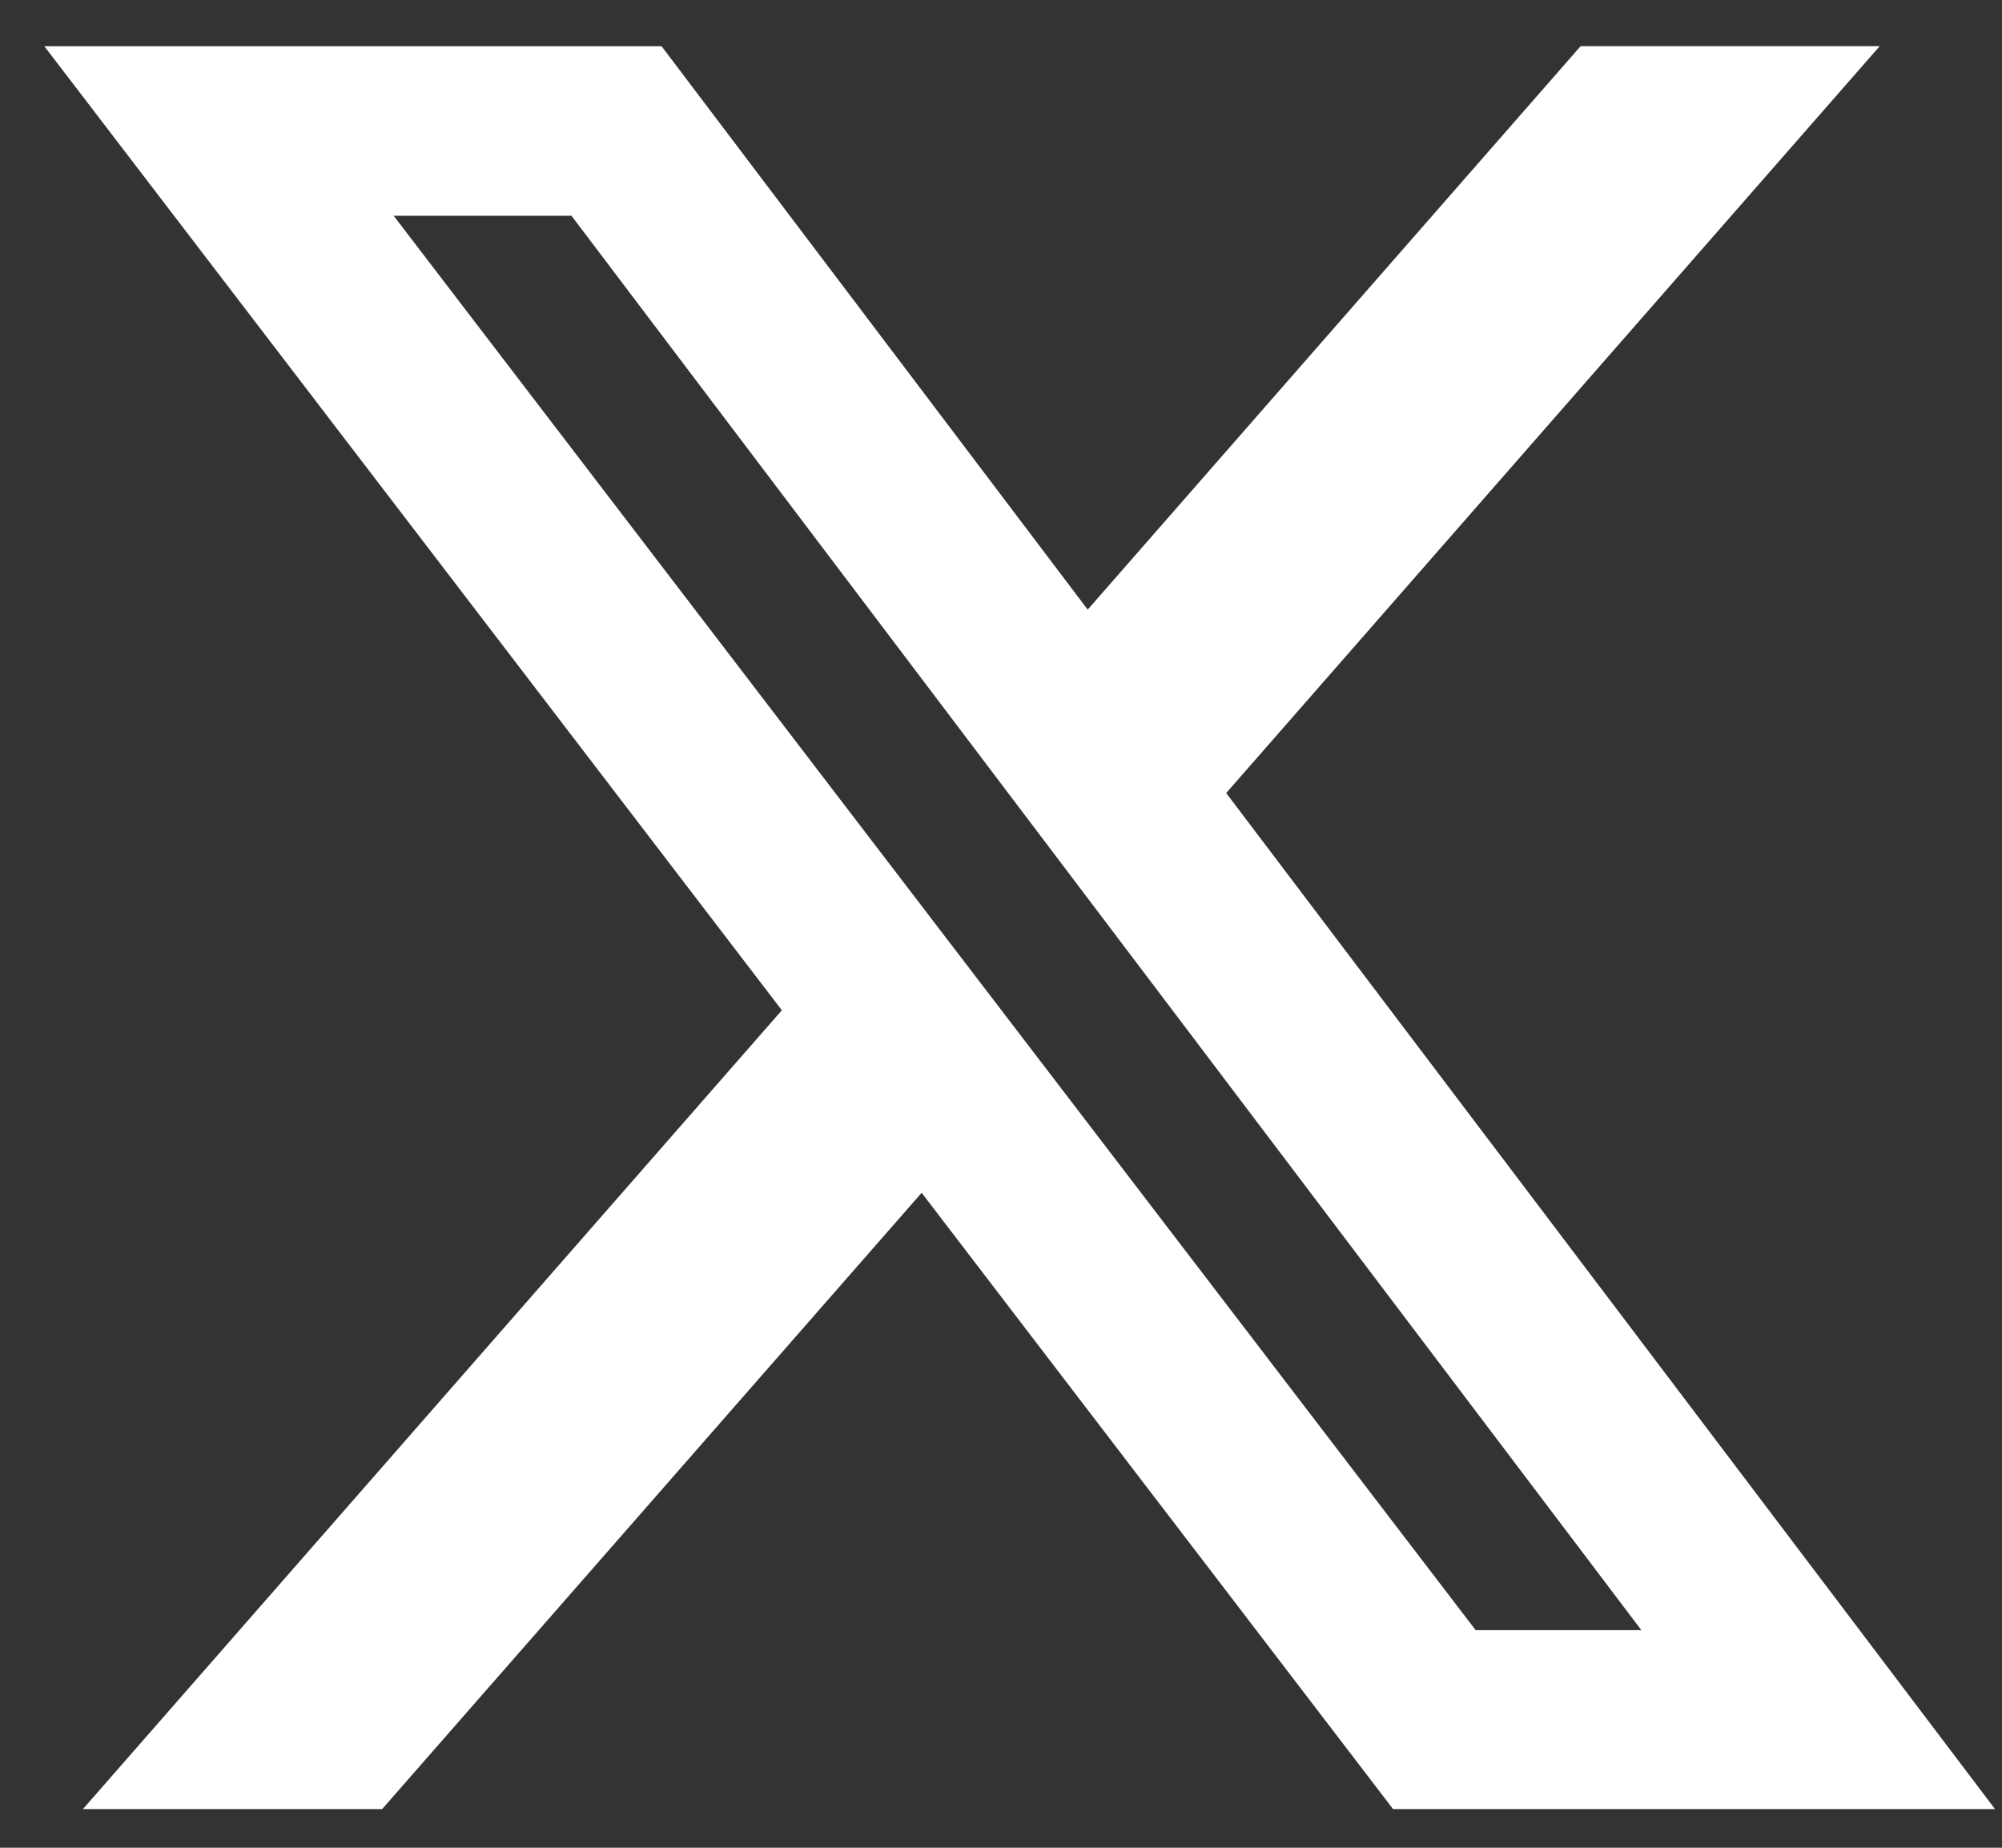 <svg width="39" height="36" viewBox="0 0 39 36" fill="none" xmlns="http://www.w3.org/2000/svg">
<rect x="0" y="0" width="39" height="36" fill="#333333" stroke="none"/>
<path d="M30.791 0.9H36.617L23.887 15.451L38.864 35.247H27.138L17.954 23.239L7.444 35.247H1.615L15.231 19.683L0.864 0.901H12.888L21.189 11.877L30.791 0.9ZM28.747 31.761H31.975L11.133 4.204H7.669L28.747 31.761Z" fill="white"/>
</svg>
